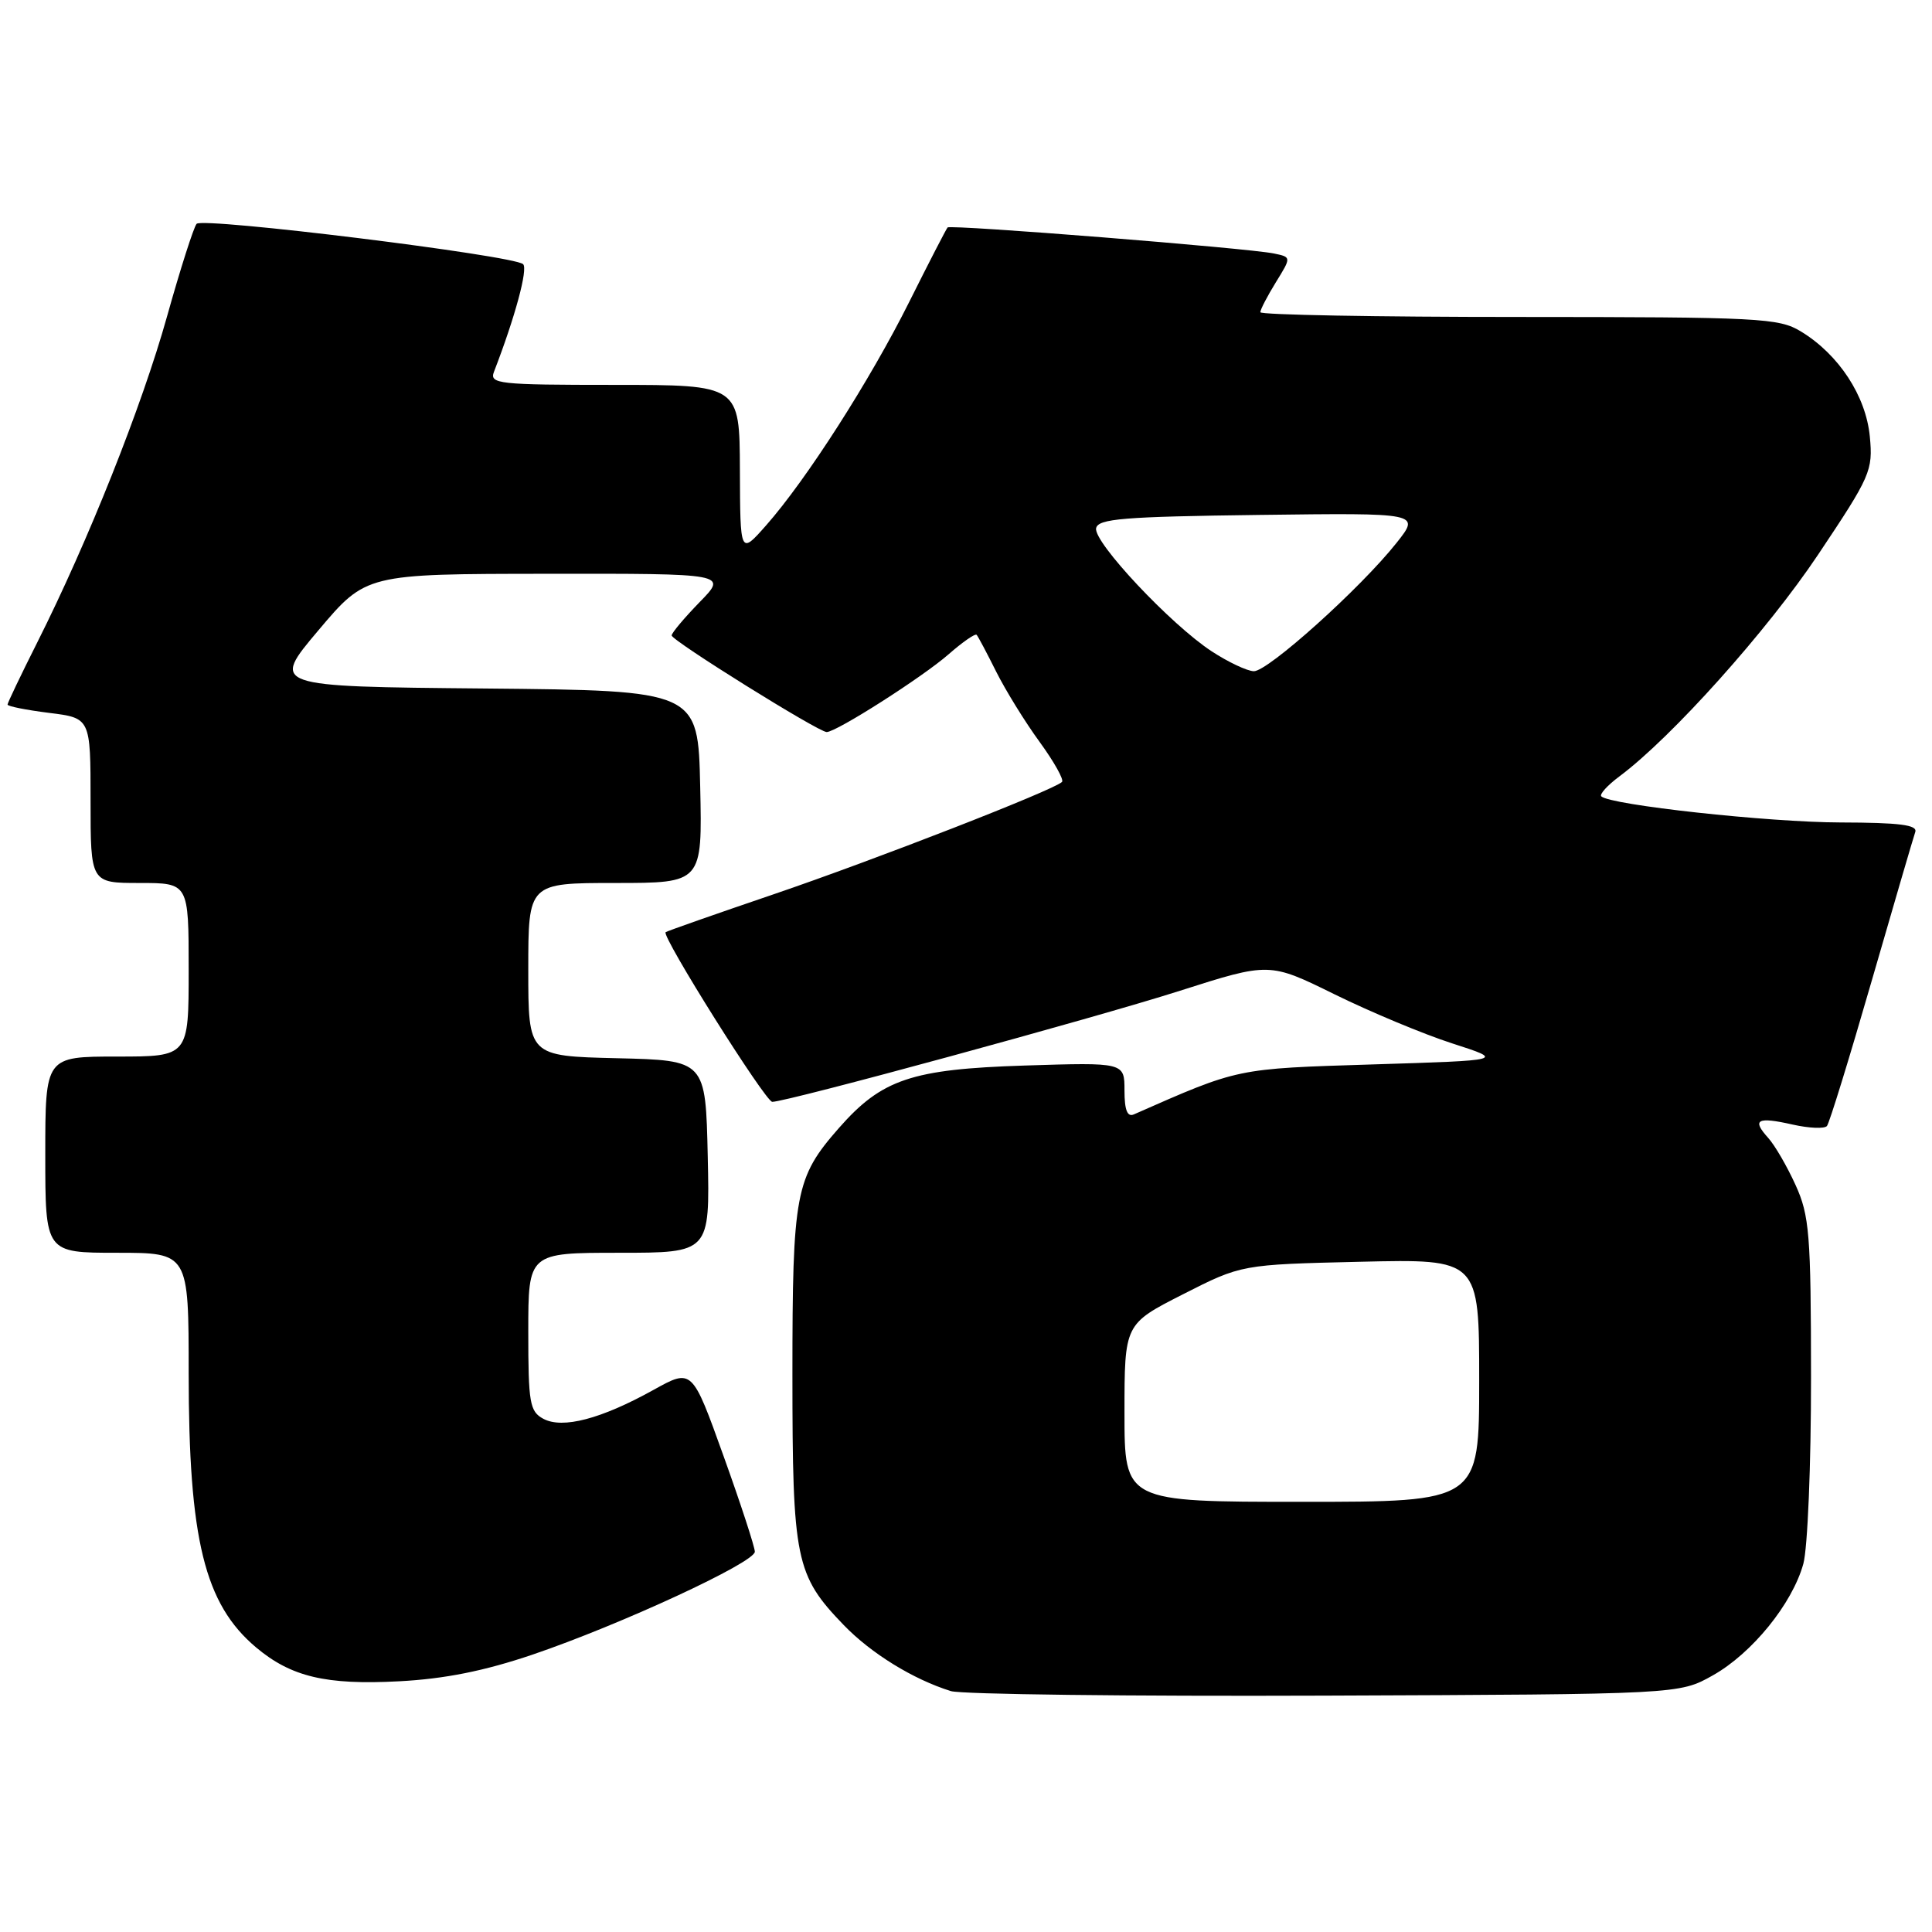 <?xml version="1.0" encoding="UTF-8" standalone="no"?>
<!DOCTYPE svg PUBLIC "-//W3C//DTD SVG 1.1//EN" "http://www.w3.org/Graphics/SVG/1.1/DTD/svg11.dtd" >
<svg xmlns="http://www.w3.org/2000/svg" xmlns:xlink="http://www.w3.org/1999/xlink" version="1.1" viewBox="0 0 256 256">
 <g >
 <path fill="currentColor"
d=" M 226.95 222.00 C 232.15 219.08 237.48 212.52 238.95 207.22 C 239.52 205.18 239.98 194.05 239.97 182.50 C 239.96 163.54 239.76 161.06 237.92 157.02 C 236.80 154.55 235.17 151.74 234.28 150.76 C 232.10 148.35 232.84 147.95 237.53 149.01 C 239.71 149.50 241.76 149.59 242.08 149.20 C 242.40 148.82 245.06 140.18 248.00 130.00 C 250.94 119.83 253.54 110.94 253.78 110.25 C 254.11 109.30 251.70 109.00 243.86 108.98 C 234.35 108.96 213.33 106.66 212.18 105.52 C 211.91 105.25 213.00 104.05 214.60 102.86 C 221.51 97.71 234.17 83.58 240.91 73.49 C 247.88 63.07 248.19 62.36 247.76 57.83 C 247.24 52.46 243.65 46.97 238.63 43.92 C 235.71 42.14 233.21 42.01 201.25 42.00 C 182.41 42.00 167.00 41.72 167.00 41.37 C 167.00 41.02 167.93 39.24 169.06 37.40 C 171.12 34.07 171.12 34.07 168.81 33.59 C 165.33 32.87 125.94 29.73 125.56 30.14 C 125.38 30.34 123.09 34.77 120.48 40.00 C 115.28 50.41 106.83 63.60 101.50 69.63 C 98.08 73.50 98.08 73.50 98.04 62.25 C 98.00 51.00 98.00 51.00 81.39 51.00 C 65.99 51.00 64.83 50.87 65.46 49.25 C 68.25 42.03 69.99 35.60 69.31 35.00 C 67.99 33.83 26.84 28.75 26.05 29.66 C 25.66 30.12 23.89 35.65 22.13 41.94 C 18.80 53.84 11.68 71.72 4.92 85.16 C 2.76 89.45 1.00 93.14 1.00 93.36 C 1.00 93.59 3.48 94.08 6.50 94.46 C 12.00 95.14 12.00 95.14 12.00 106.07 C 12.00 117.00 12.00 117.00 18.50 117.00 C 25.00 117.00 25.00 117.00 25.00 128.50 C 25.00 140.00 25.00 140.00 15.50 140.00 C 6.00 140.00 6.00 140.00 6.00 153.00 C 6.00 166.00 6.00 166.00 15.50 166.00 C 25.00 166.00 25.00 166.00 25.00 181.95 C 25.00 203.99 27.10 212.54 33.93 218.29 C 38.57 222.19 43.20 223.29 52.87 222.78 C 58.95 222.46 64.18 221.41 70.58 219.24 C 82.20 215.29 100.00 207.05 100.02 205.61 C 100.02 205.00 98.16 199.29 95.87 192.92 C 91.71 181.33 91.71 181.33 86.61 184.16 C 79.64 188.03 74.55 189.36 72.00 188.00 C 70.19 187.03 70.00 185.91 70.00 176.46 C 70.00 166.00 70.00 166.00 82.03 166.00 C 94.06 166.00 94.06 166.00 93.78 153.25 C 93.50 140.50 93.50 140.50 81.75 140.22 C 70.00 139.94 70.00 139.94 70.00 128.47 C 70.00 117.00 70.00 117.00 81.53 117.00 C 93.06 117.00 93.06 117.00 92.78 104.25 C 92.50 91.50 92.50 91.50 64.20 91.23 C 35.90 90.97 35.90 90.97 42.20 83.51 C 48.50 76.05 48.50 76.05 72.45 76.03 C 96.41 76.00 96.41 76.00 92.70 79.79 C 90.67 81.88 89.00 83.86 89.00 84.20 C 89.00 84.88 108.45 97.00 109.54 97.00 C 110.83 97.00 122.27 89.70 125.69 86.70 C 127.55 85.07 129.22 83.91 129.41 84.12 C 129.60 84.33 130.77 86.53 132.00 89.00 C 133.24 91.47 135.82 95.66 137.75 98.30 C 139.67 100.94 141.01 103.33 140.72 103.61 C 139.64 104.69 115.89 113.94 102.50 118.50 C 94.80 121.12 88.36 123.38 88.20 123.52 C 87.61 124.02 101.43 146.00 102.33 146.00 C 104.27 146.00 145.10 134.88 156.35 131.28 C 168.20 127.50 168.20 127.50 176.85 131.76 C 181.61 134.10 188.62 137.03 192.44 138.26 C 199.38 140.50 199.38 140.50 181.94 141.04 C 163.71 141.61 164.24 141.50 150.25 147.66 C 149.38 148.05 149.00 147.10 149.00 144.49 C 149.00 140.77 149.00 140.77 135.75 141.19 C 120.79 141.67 116.84 143.00 111.15 149.48 C 105.38 156.06 105.00 158.06 105.00 182.15 C 105.00 206.72 105.41 208.71 111.80 215.33 C 115.42 219.08 120.99 222.52 126.00 224.08 C 127.38 224.51 149.65 224.78 175.50 224.68 C 222.50 224.50 222.50 224.50 226.95 222.00 Z  M 149.00 187.22 C 149.00 175.44 149.00 175.44 156.75 171.50 C 164.50 167.56 164.50 167.56 180.25 167.19 C 196.00 166.82 196.00 166.82 196.00 182.91 C 196.00 199.00 196.00 199.00 172.50 199.00 C 149.00 199.00 149.00 199.00 149.00 187.22 Z  M 160.55 86.30 C 155.15 82.77 144.89 71.85 145.24 70.00 C 145.48 68.73 148.84 68.46 166.86 68.23 C 188.20 67.96 188.20 67.96 185.06 71.92 C 180.32 77.91 167.97 89.01 166.13 88.94 C 165.23 88.91 162.72 87.72 160.55 86.30 Z "/>
</g>
</svg>